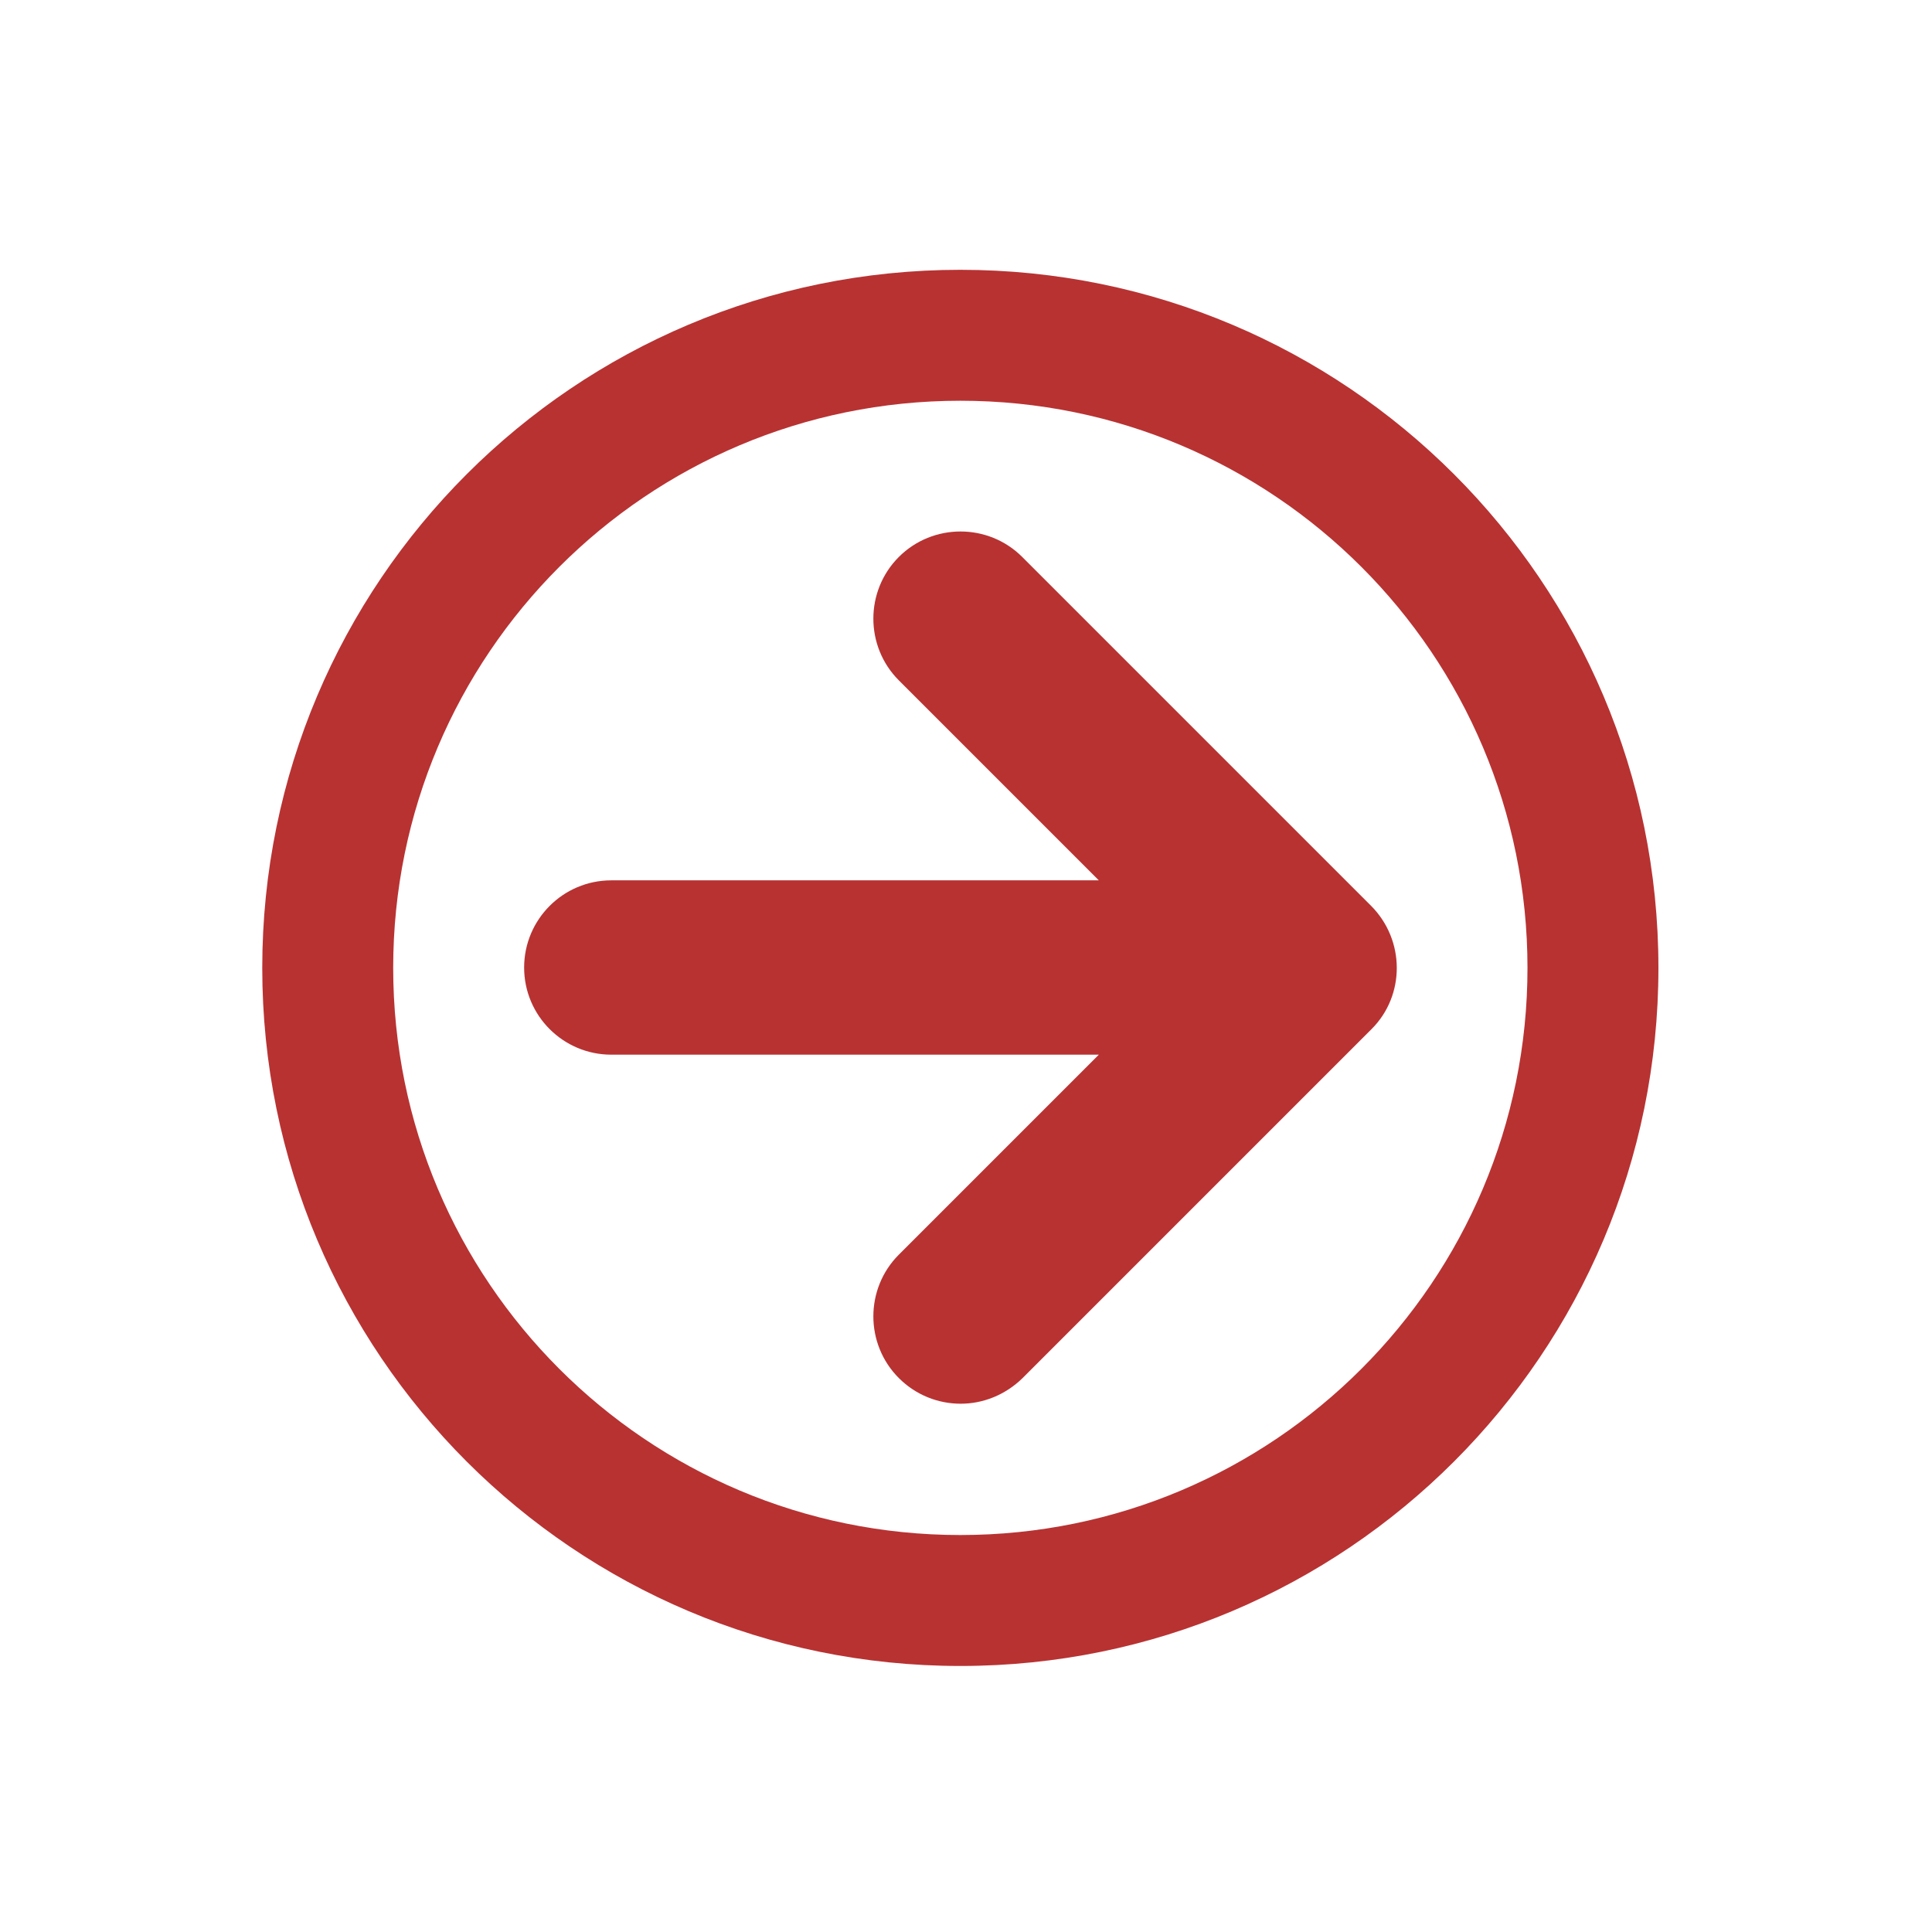 <?xml version="1.0" encoding="utf-8"?>
<!-- Generator: Adobe Illustrator 18.0.0, SVG Export Plug-In . SVG Version: 6.00 Build 0)  -->
<!DOCTYPE svg PUBLIC "-//W3C//DTD SVG 1.1//EN" "http://www.w3.org/Graphics/SVG/1.1/DTD/svg11.dtd">
<svg version="1.1" id="Calque_1" xmlns="http://www.w3.org/2000/svg" xmlns:xlink="http://www.w3.org/1999/xlink" x="0px" y="0px"
	 viewBox="0 0 512 512" enable-background="new 0 0 512 512" xml:space="preserve">
<path fill="#B83232" d="M254.5,71.5c-102.2,0-185,82.8-185,185s82.8,185,185,185s185-82.8,185-185S356.7,71.5,254.5,71.5z
	 M254.5,406.8c-83,0-150.3-67.3-150.3-150.3s67.3-150.3,150.3-150.3s150.3,67.3,150.3,150.3S337.5,406.8,254.5,406.8z M363.4,240.1
	l-92.5-92.5c-9-9-23.7-9-32.7,0c-9,9-9,23.7,0,32.7l53,53H162c-12.8,0-23.1,10.4-23.1,23.1c0,12.8,10.4,23.1,23.1,23.1h129.2l-53,53
	c-9,9-9,23.7,0,32.7c4.5,4.5,10.4,6.8,16.4,6.8c5.9,0,11.8-2.3,16.4-6.8l92.5-92.5C372.4,263.8,372.4,249.2,363.4,240.1z"/>
</svg>
